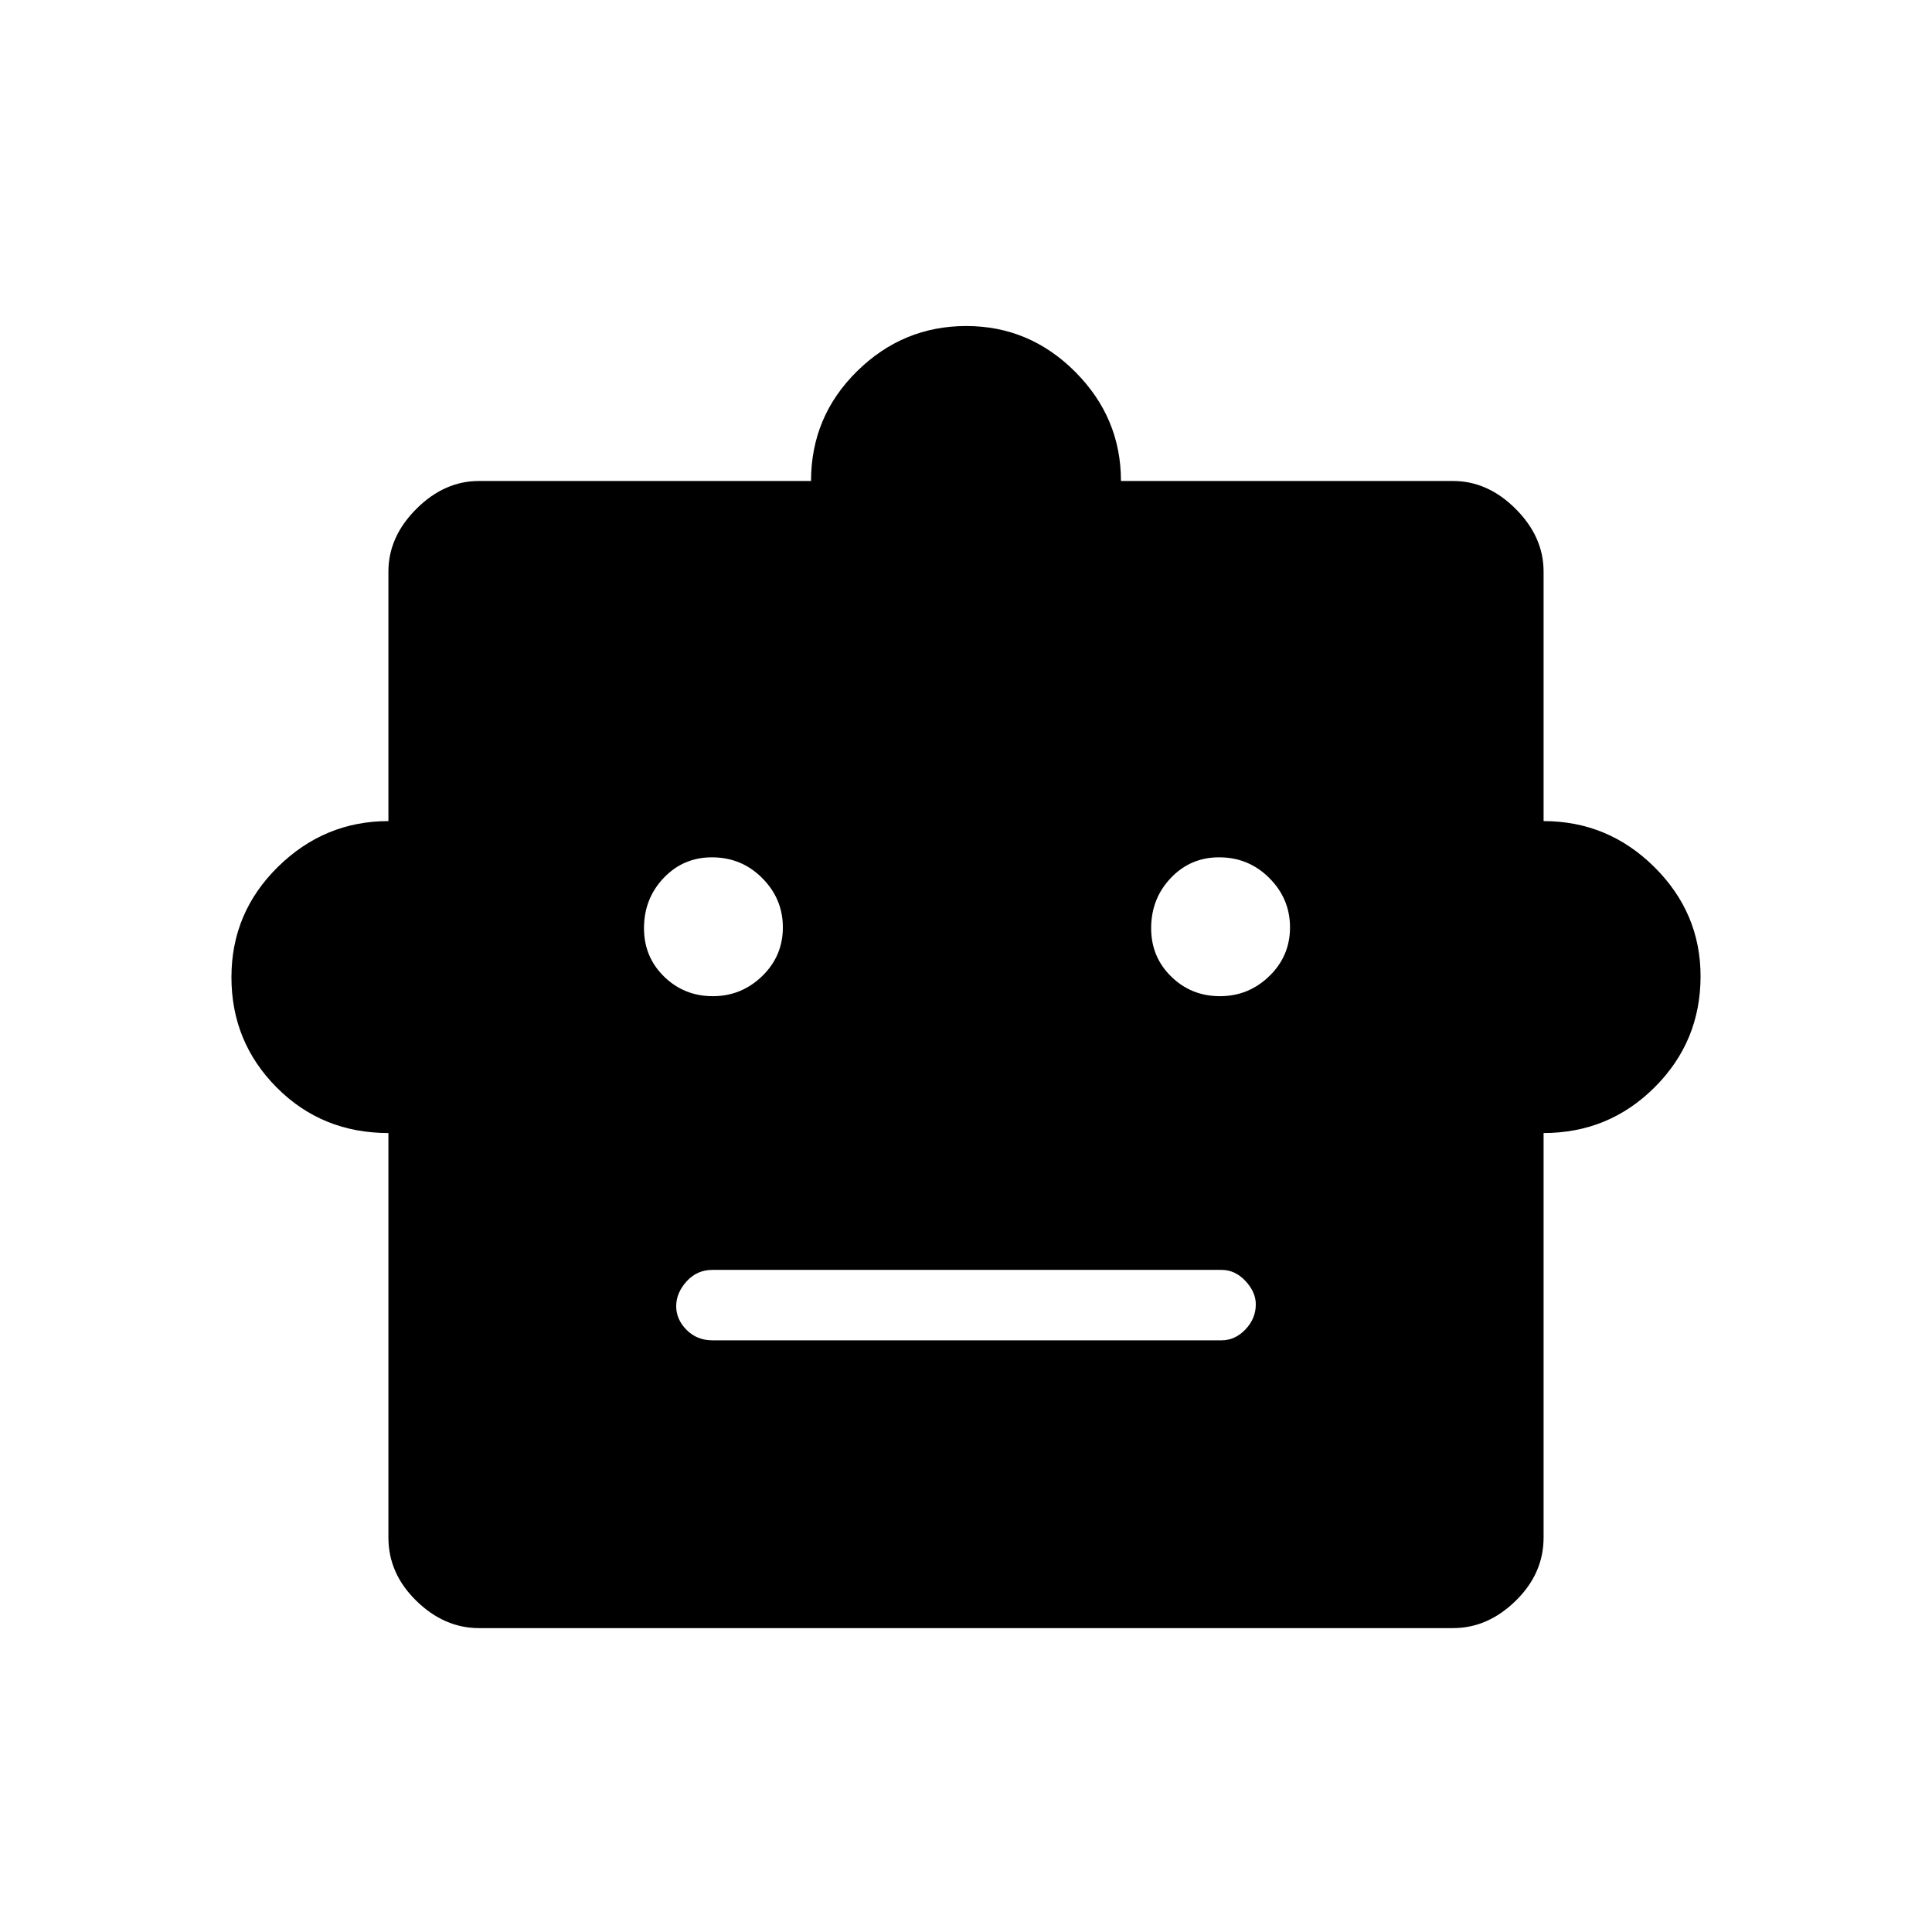 <svg xmlns="http://www.w3.org/2000/svg" height="48" viewBox="0 -960 960 960" width="48"><path d="M193-397q-33 0-55.5-22.62T115-474.41q0-32.17 23.13-54.88Q161.25-552 193-552v-124q0-17.25 13.88-31.13Q220.75-721 238-721h165q0-32 22.83-54.5 22.82-22.5 54.29-22.5 31.46 0 54.17 22.79T557-721h165q17.25 0 31.13 13.87Q767-693.25 767-676v124q32 0 55 22.79t23 54.33q0 32.37-22.79 55.12Q799.42-397 767-397v201q0 17.89-13.87 31.44Q739.25-151 722-151H238q-17.25 0-31.12-13.56Q193-178.11 193-196v-201Zm161.18-68q14.24 0 24.53-9.97Q389-484.94 389-499.18t-10.28-24.53Q368.45-534 353.76-534q-14.26 0-24.01 10.28-9.75 10.27-9.75 24.96 0 14.26 9.97 24.01 9.97 9.75 24.21 9.75Zm252 0q14.24 0 24.53-9.97Q641-484.94 641-499.18t-10.28-24.53Q620.45-534 605.76-534q-14.26 0-24.01 10.28-9.75 10.27-9.75 24.96 0 14.26 9.97 24.01 9.97 9.75 24.21 9.75ZM354-294h253q6.7 0 11.85-5.41 5.15-5.4 5.15-12.48 0-6.11-5.15-11.61Q613.7-329 607-329H354q-7.68 0-12.84 5.71T336-310.97q0 6.6 5.16 11.79Q346.32-294 354-294Z"/></svg>